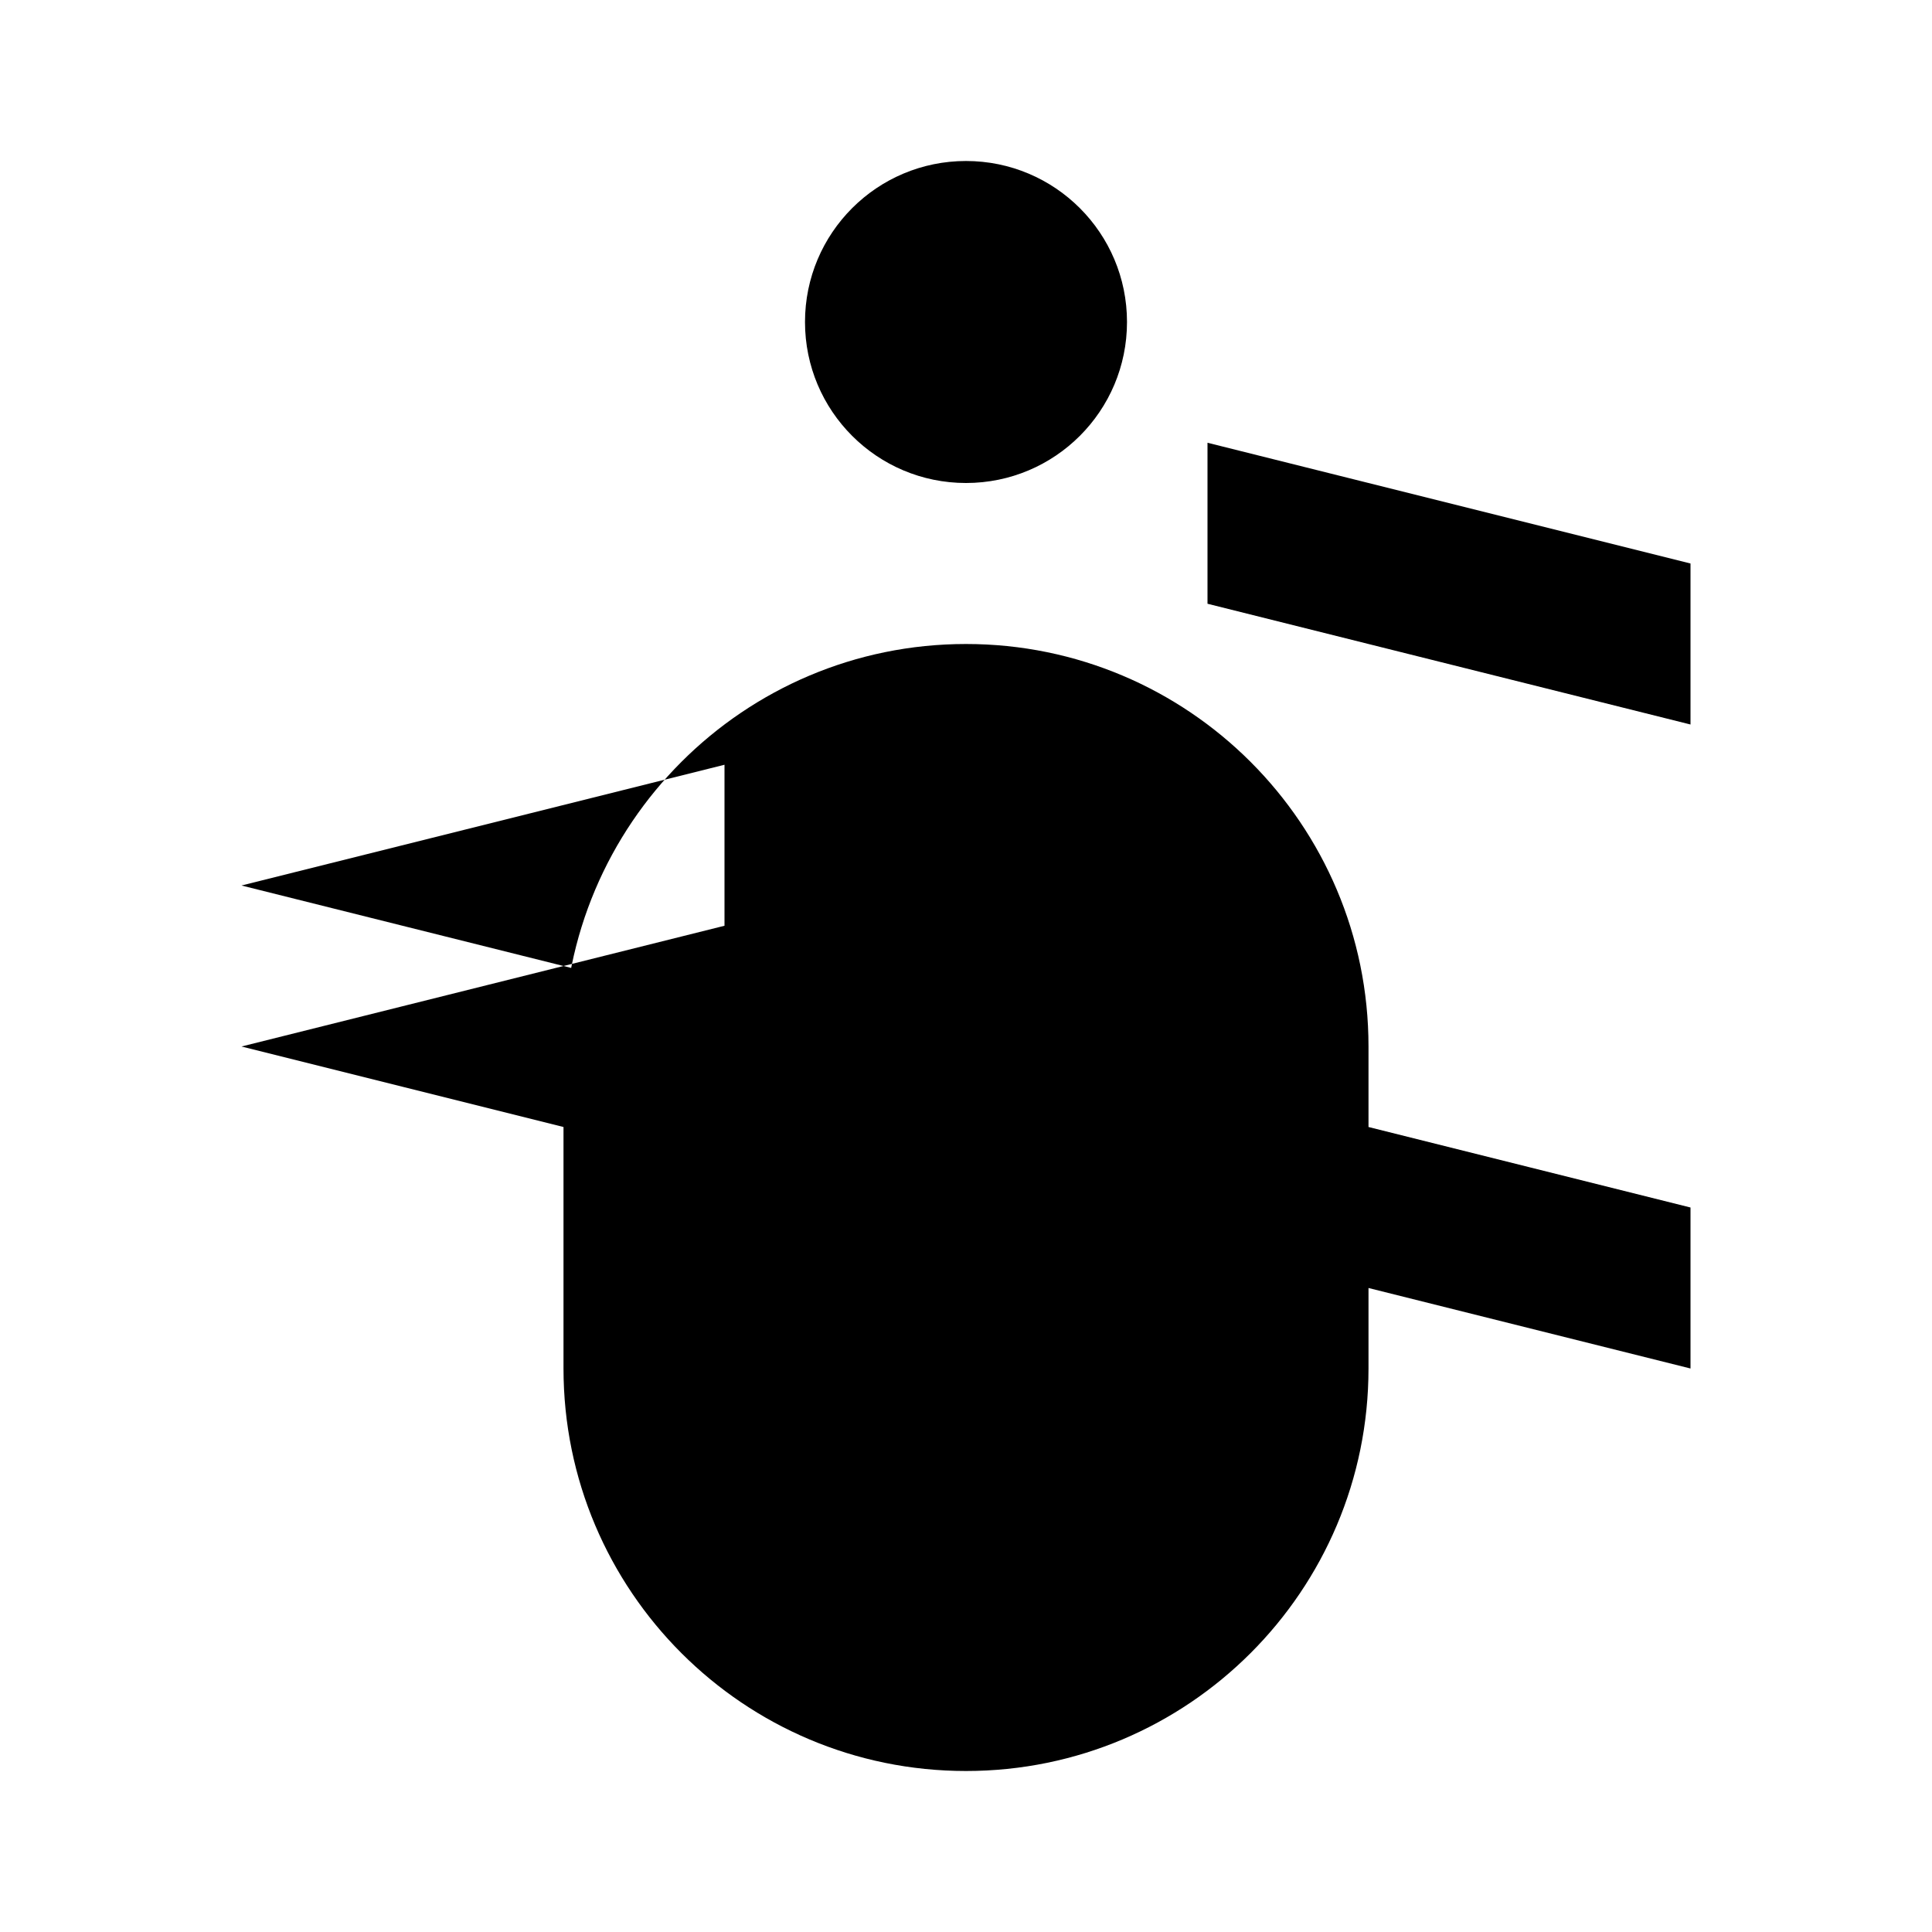 <svg width="24" height="24" viewBox="0 0 24 24" fill="none" xmlns="http://www.w3.org/2000/svg">
<path d="M12 2C13.105 2 14 2.895 14 4C14 5.105 13.105 6 12 6C10.895 6 10 5.105 10 4C10 2.895 10.895 2 12 2ZM21 9V7L15 5.5V7.5L21 9ZM3 13V11L9 12.5V14.5L3 13ZM15 15.5V13.5L21 15V17L15 15.5ZM9 11.5V9.5L3 11V13L9 11.5ZM12 8C14.761 8 17 10.239 17 13V17C17 19.761 14.761 22 12 22C9.239 22 7 19.761 7 17V13C7 10.239 9.239 8 12 8Z" fill="currentColor"/>
</svg>
